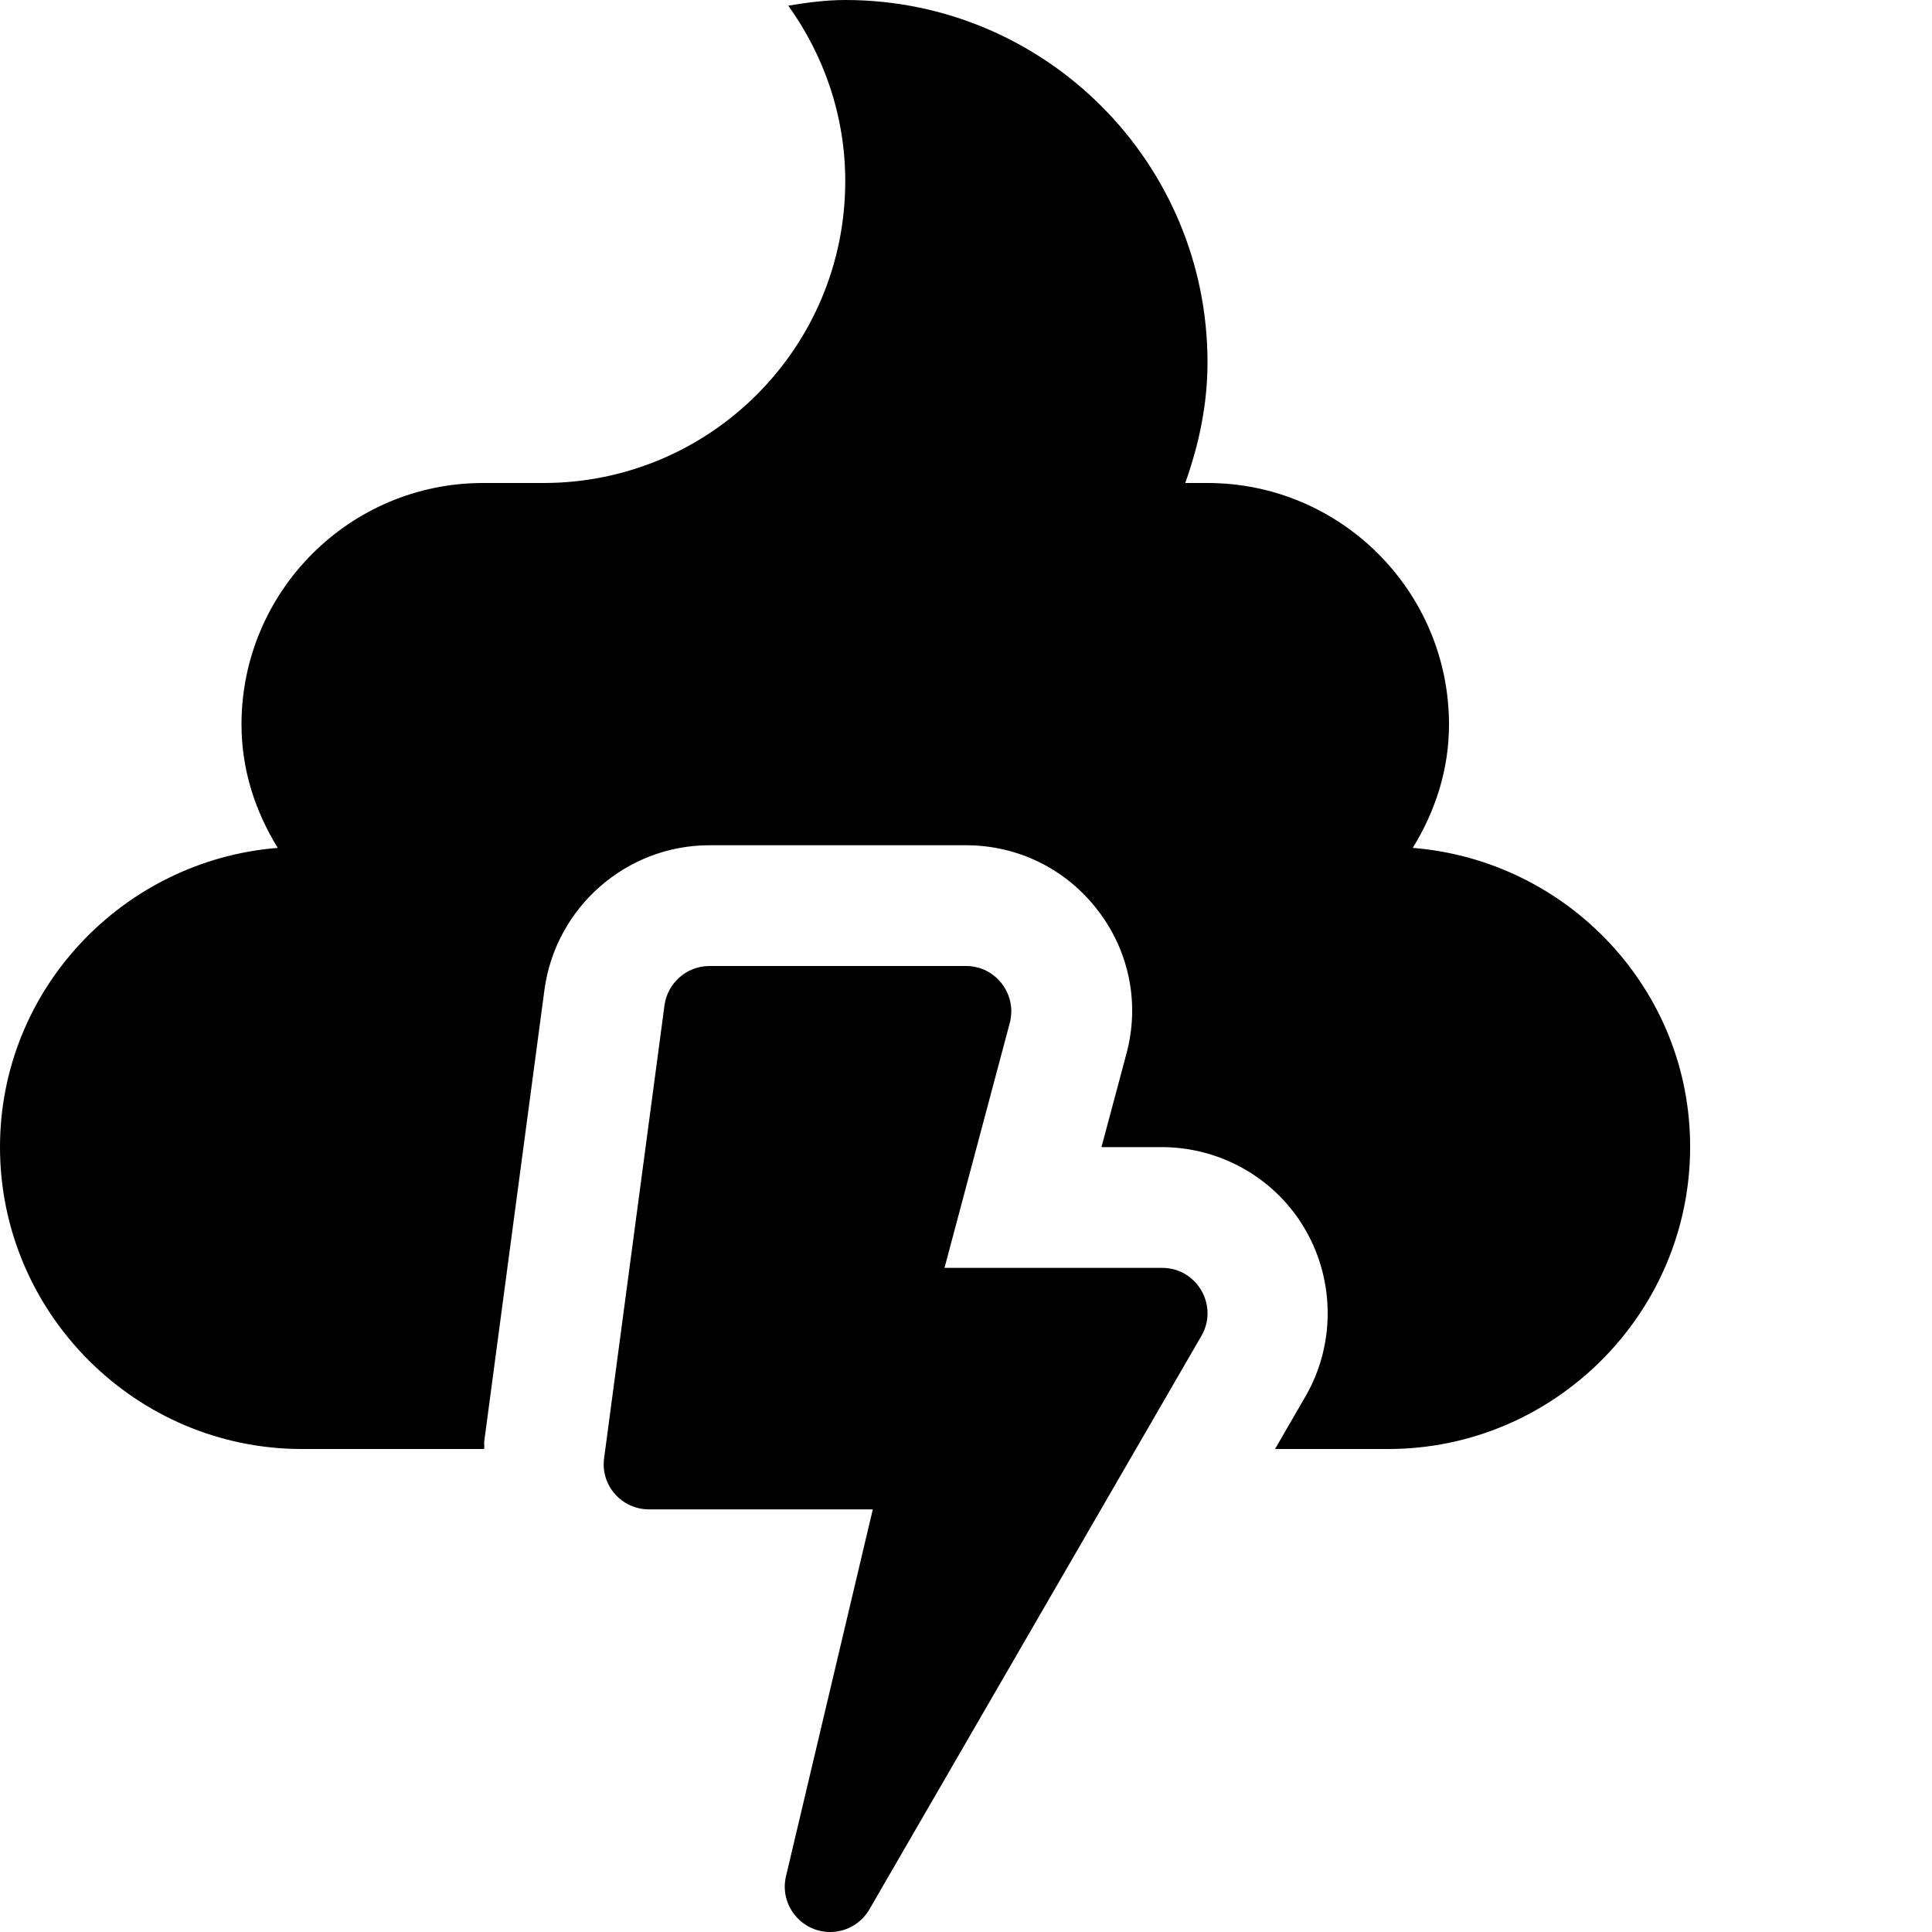 <svg xmlns="http://www.w3.org/2000/svg" version="1.1" viewBox="0 0 512 512" fill="currentColor"><path fill="currentColor" d="M308 336h-57.7l17.3-64.9c2-7.6-3.7-15.1-11.6-15.1h-68c-6 0-11.1 4.5-11.9 10.4l-16 120c-1 7.2 4.6 13.6 11.9 13.6h59.3l-23 97.2c-1.8 7.6 4 14.8 11.7 14.8c4.2 0 8.2-2.2 10.4-6l88-152c4.6-8-1.2-18-10.4-18m66.4-111.3c5.9-9.6 9.6-20.6 9.6-32.7c0-35.3-28.7-64-64-64h-5.9c3.6-10.1 5.9-20.7 5.9-32c0-53-43-96-96-96c-5.2 0-10.2.7-15.1 1.5C218.3 14.6 224 30.6 224 48c0 44.2-35.8 80-80 80h-16c-35.3 0-64 28.7-64 64c0 12.1 3.7 23.1 9.6 32.7C32.6 228 0 262.2 0 304c0 44 36 80 80 80h48.3c.1-.6 0-1.2 0-1.8l16-120c3-21.8 21.7-38.2 43.7-38.2h68c13.8 0 26.5 6.3 34.9 17.2s11.2 24.8 7.6 38.1l-6.6 24.7h16c15.7 0 30.3 8.4 38.1 22c7.8 13.6 7.8 30.5 0 44l-8.1 14h30c44 0 80-36 80-80c.1-41.8-32.5-76-73.5-79.3"/></svg>
